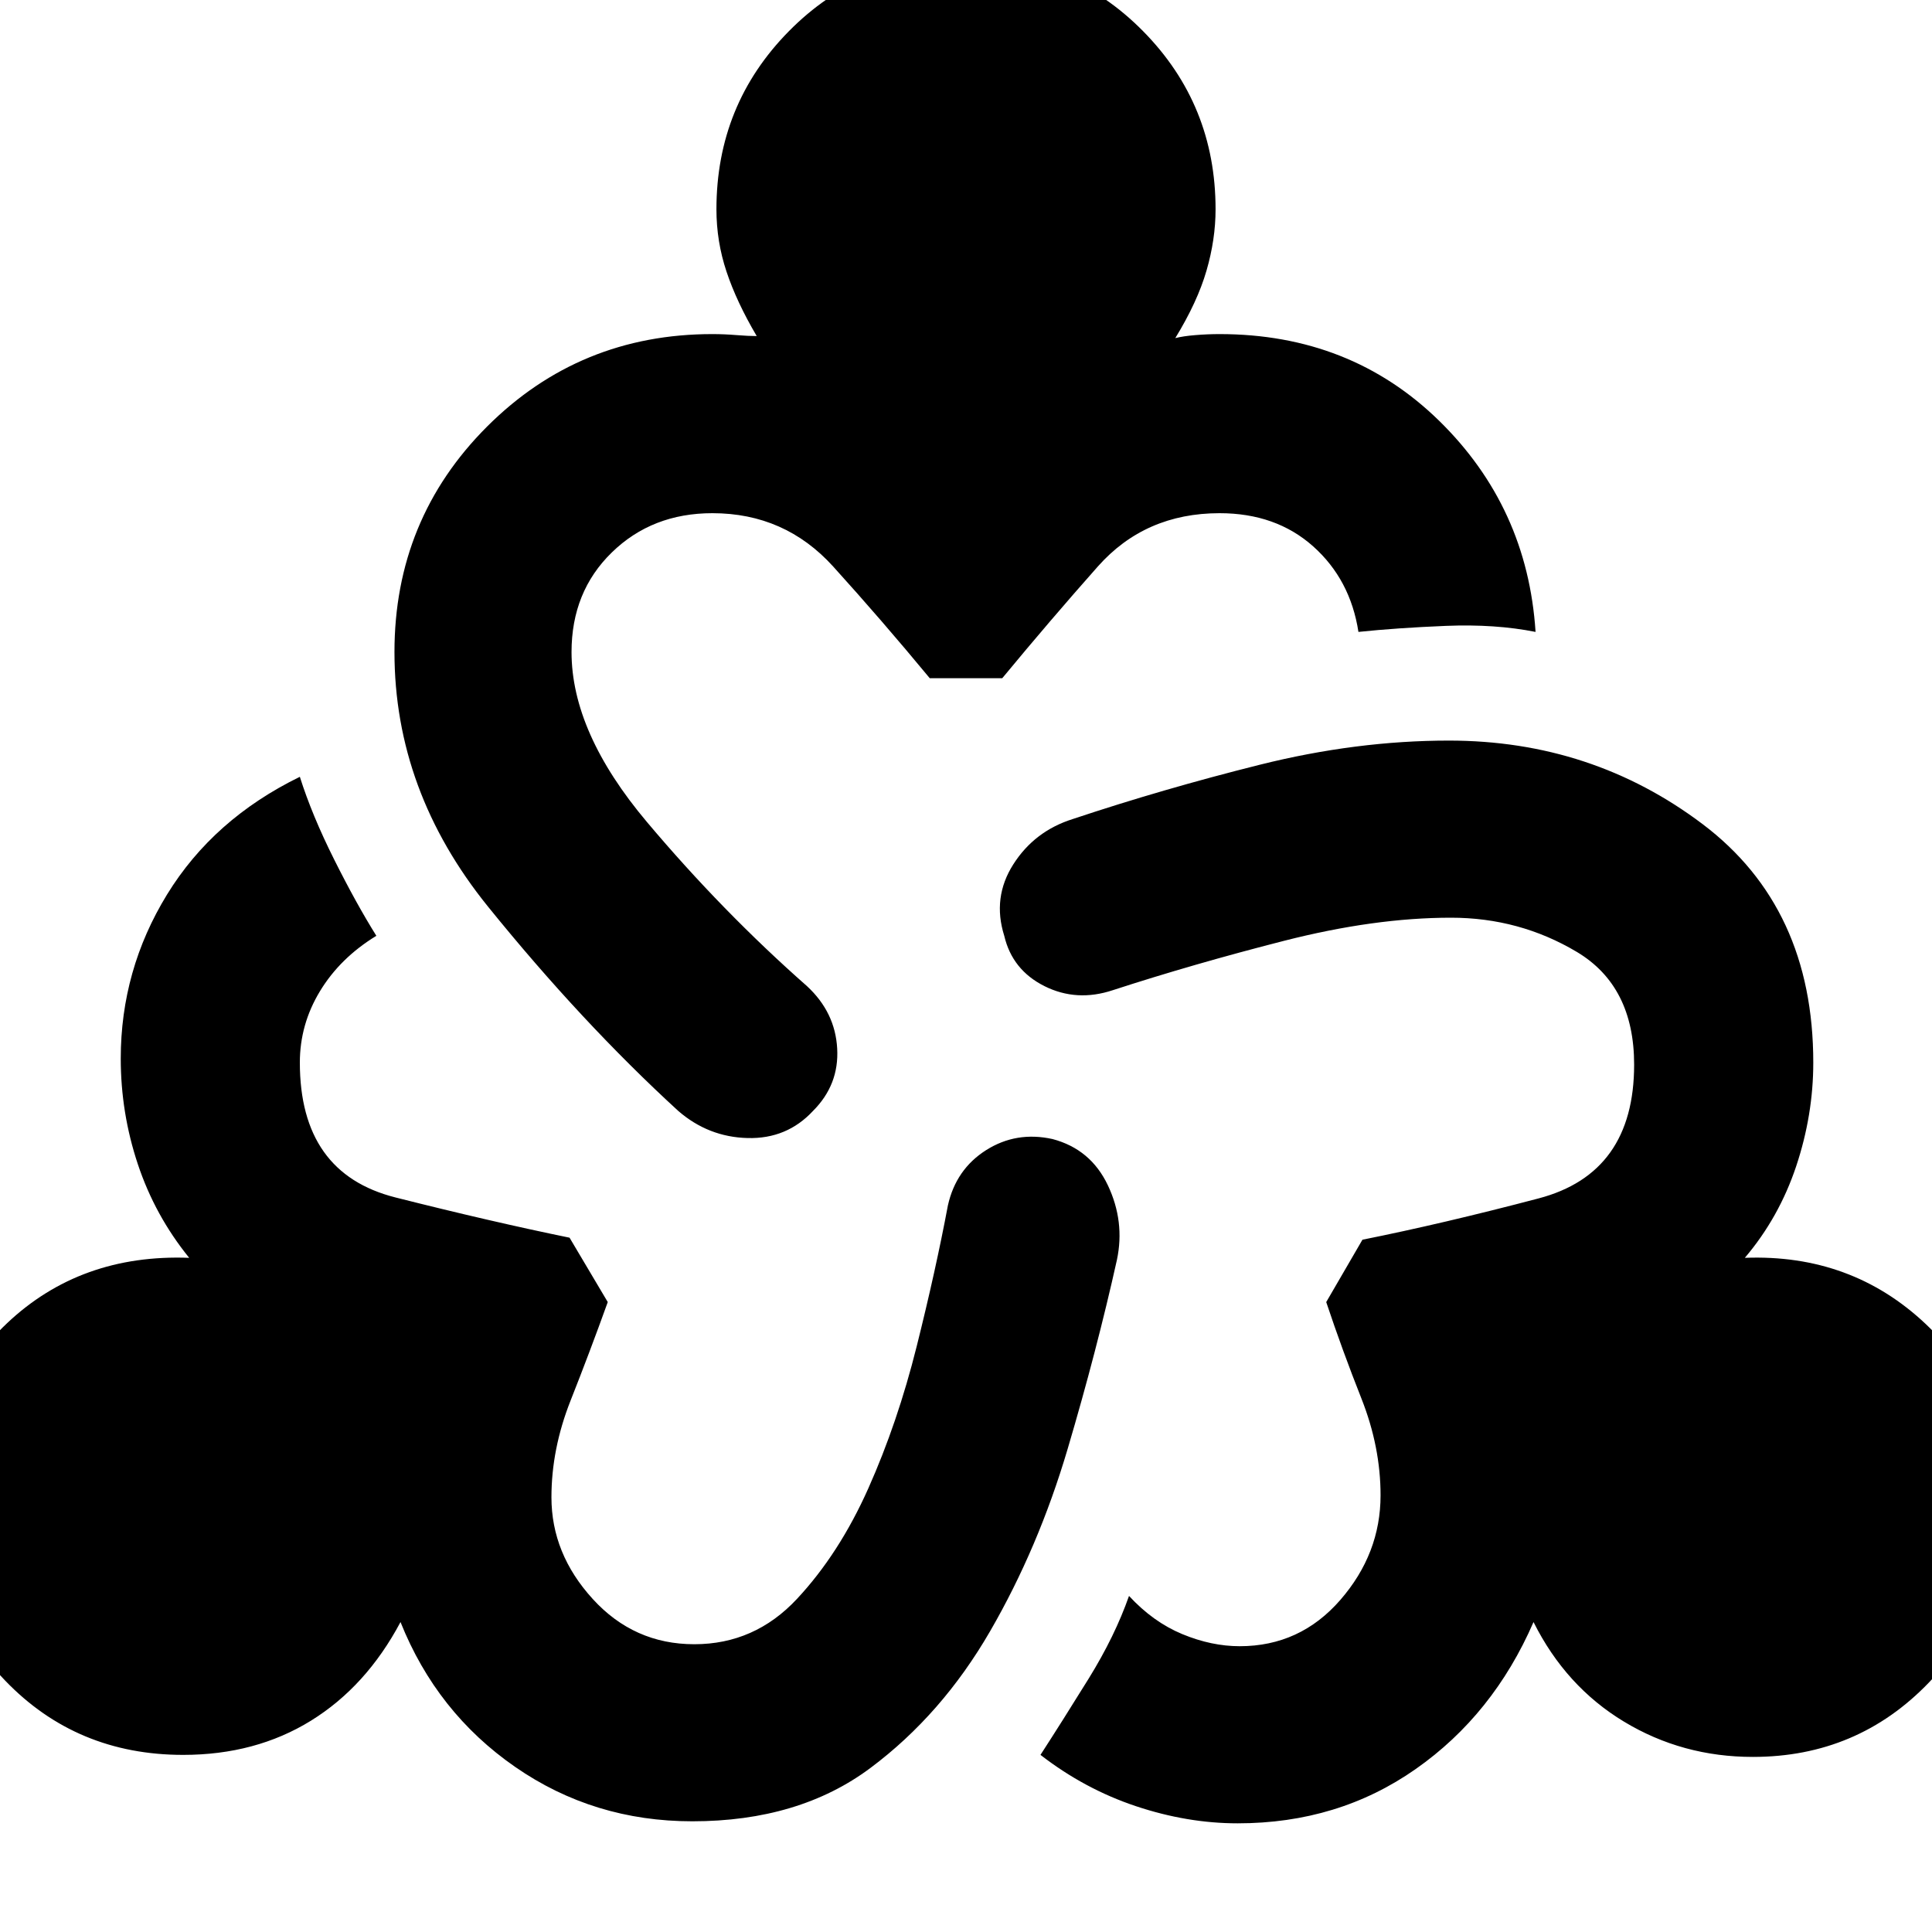 <svg xmlns="http://www.w3.org/2000/svg" height="40" width="40"><path d="M14.333 37.708q-2.041 0-3.666-1.125t-2.375-3q-.709 1.334-1.854 2.042-1.146.708-2.646.708-2.209 0-3.688-1.541-1.479-1.542-1.479-3.667 0-2.292 1.521-3.729 1.521-1.438 3.771-1.354-.709-.875-1.063-1.938-.354-1.062-.354-2.187 0-1.834.958-3.396.959-1.563 2.75-2.438.25.792.709 1.709.458.916.875 1.583-.75.458-1.167 1.146-.417.687-.417 1.479 0 2.292 1.98 2.792 1.979.5 3.604.833l.791 1.333Q12.208 28 11.812 29q-.395 1-.395 2 0 1.167.854 2.104.854.938 2.104.938t2.125-.938q.875-.937 1.479-2.292.604-1.354 1-2.937.396-1.583.646-2.917.167-.75.792-1.146.625-.395 1.375-.229.791.209 1.146.959.354.75.187 1.541-.417 1.875-1.021 3.917-.604 2.042-1.604 3.771t-2.479 2.833q-1.479 1.104-3.688 1.104ZM16.833 23q-.541.583-1.354.562-.812-.02-1.437-.562-2-1.833-3.938-4.229-1.937-2.396-1.937-5.271 0-2.75 1.916-4.667Q12 6.917 14.75 6.917q.25 0 .5.021.25.02.417.02-.417-.708-.625-1.333-.209-.625-.209-1.292 0-2.166 1.5-3.687T20-.875q2.167 0 3.667 1.521t1.5 3.687q0 .625-.188 1.271-.187.646-.646 1.396.167-.042.417-.062.25-.021.5-.021 2.708 0 4.542 1.791 1.833 1.792 2 4.375-.834-.166-1.854-.125-1.021.042-1.813.125-.167-1.083-.937-1.771-.771-.687-1.938-.687-1.542 0-2.521 1.104-.979 1.104-1.979 2.313h-1.5q-1-1.209-2-2.313t-2.5-1.104q-1.25 0-2.083.813-.834.812-.834 2.062 0 1.667 1.563 3.521 1.562 1.854 3.312 3.396.584.541.625 1.291.042.75-.5 1.292Zm8.792 14.75q-1.042 0-2.104-.354-1.063-.354-1.979-1.063.458-.708 1-1.583.541-.875.833-1.708.5.541 1.104.791.604.25 1.188.25 1.25 0 2.083-.958.833-.958.833-2.167 0-1-.395-2-.396-1-.73-2l.75-1.291q1.667-.334 3.646-.855 1.979-.52 1.979-2.77 0-1.625-1.187-2.334Q31.458 19 30.042 19q-1.584 0-3.459.479T23.042 20.5q-.75.25-1.417-.083-.667-.334-.833-1.042-.25-.792.187-1.479.438-.688 1.229-.938 1.875-.625 3.875-1.125t3.917-.5q2.958 0 5.25 1.729 2.292 1.73 2.292 4.938 0 1.083-.354 2.146-.355 1.062-1.063 1.896 2.208-.084 3.75 1.375 1.542 1.458 1.542 3.75 0 2.125-1.479 3.666-1.48 1.542-3.646 1.542-1.459 0-2.667-.729-1.208-.729-1.875-2.063-.833 1.917-2.438 3.042-1.604 1.125-3.687 1.125Z"/></svg>